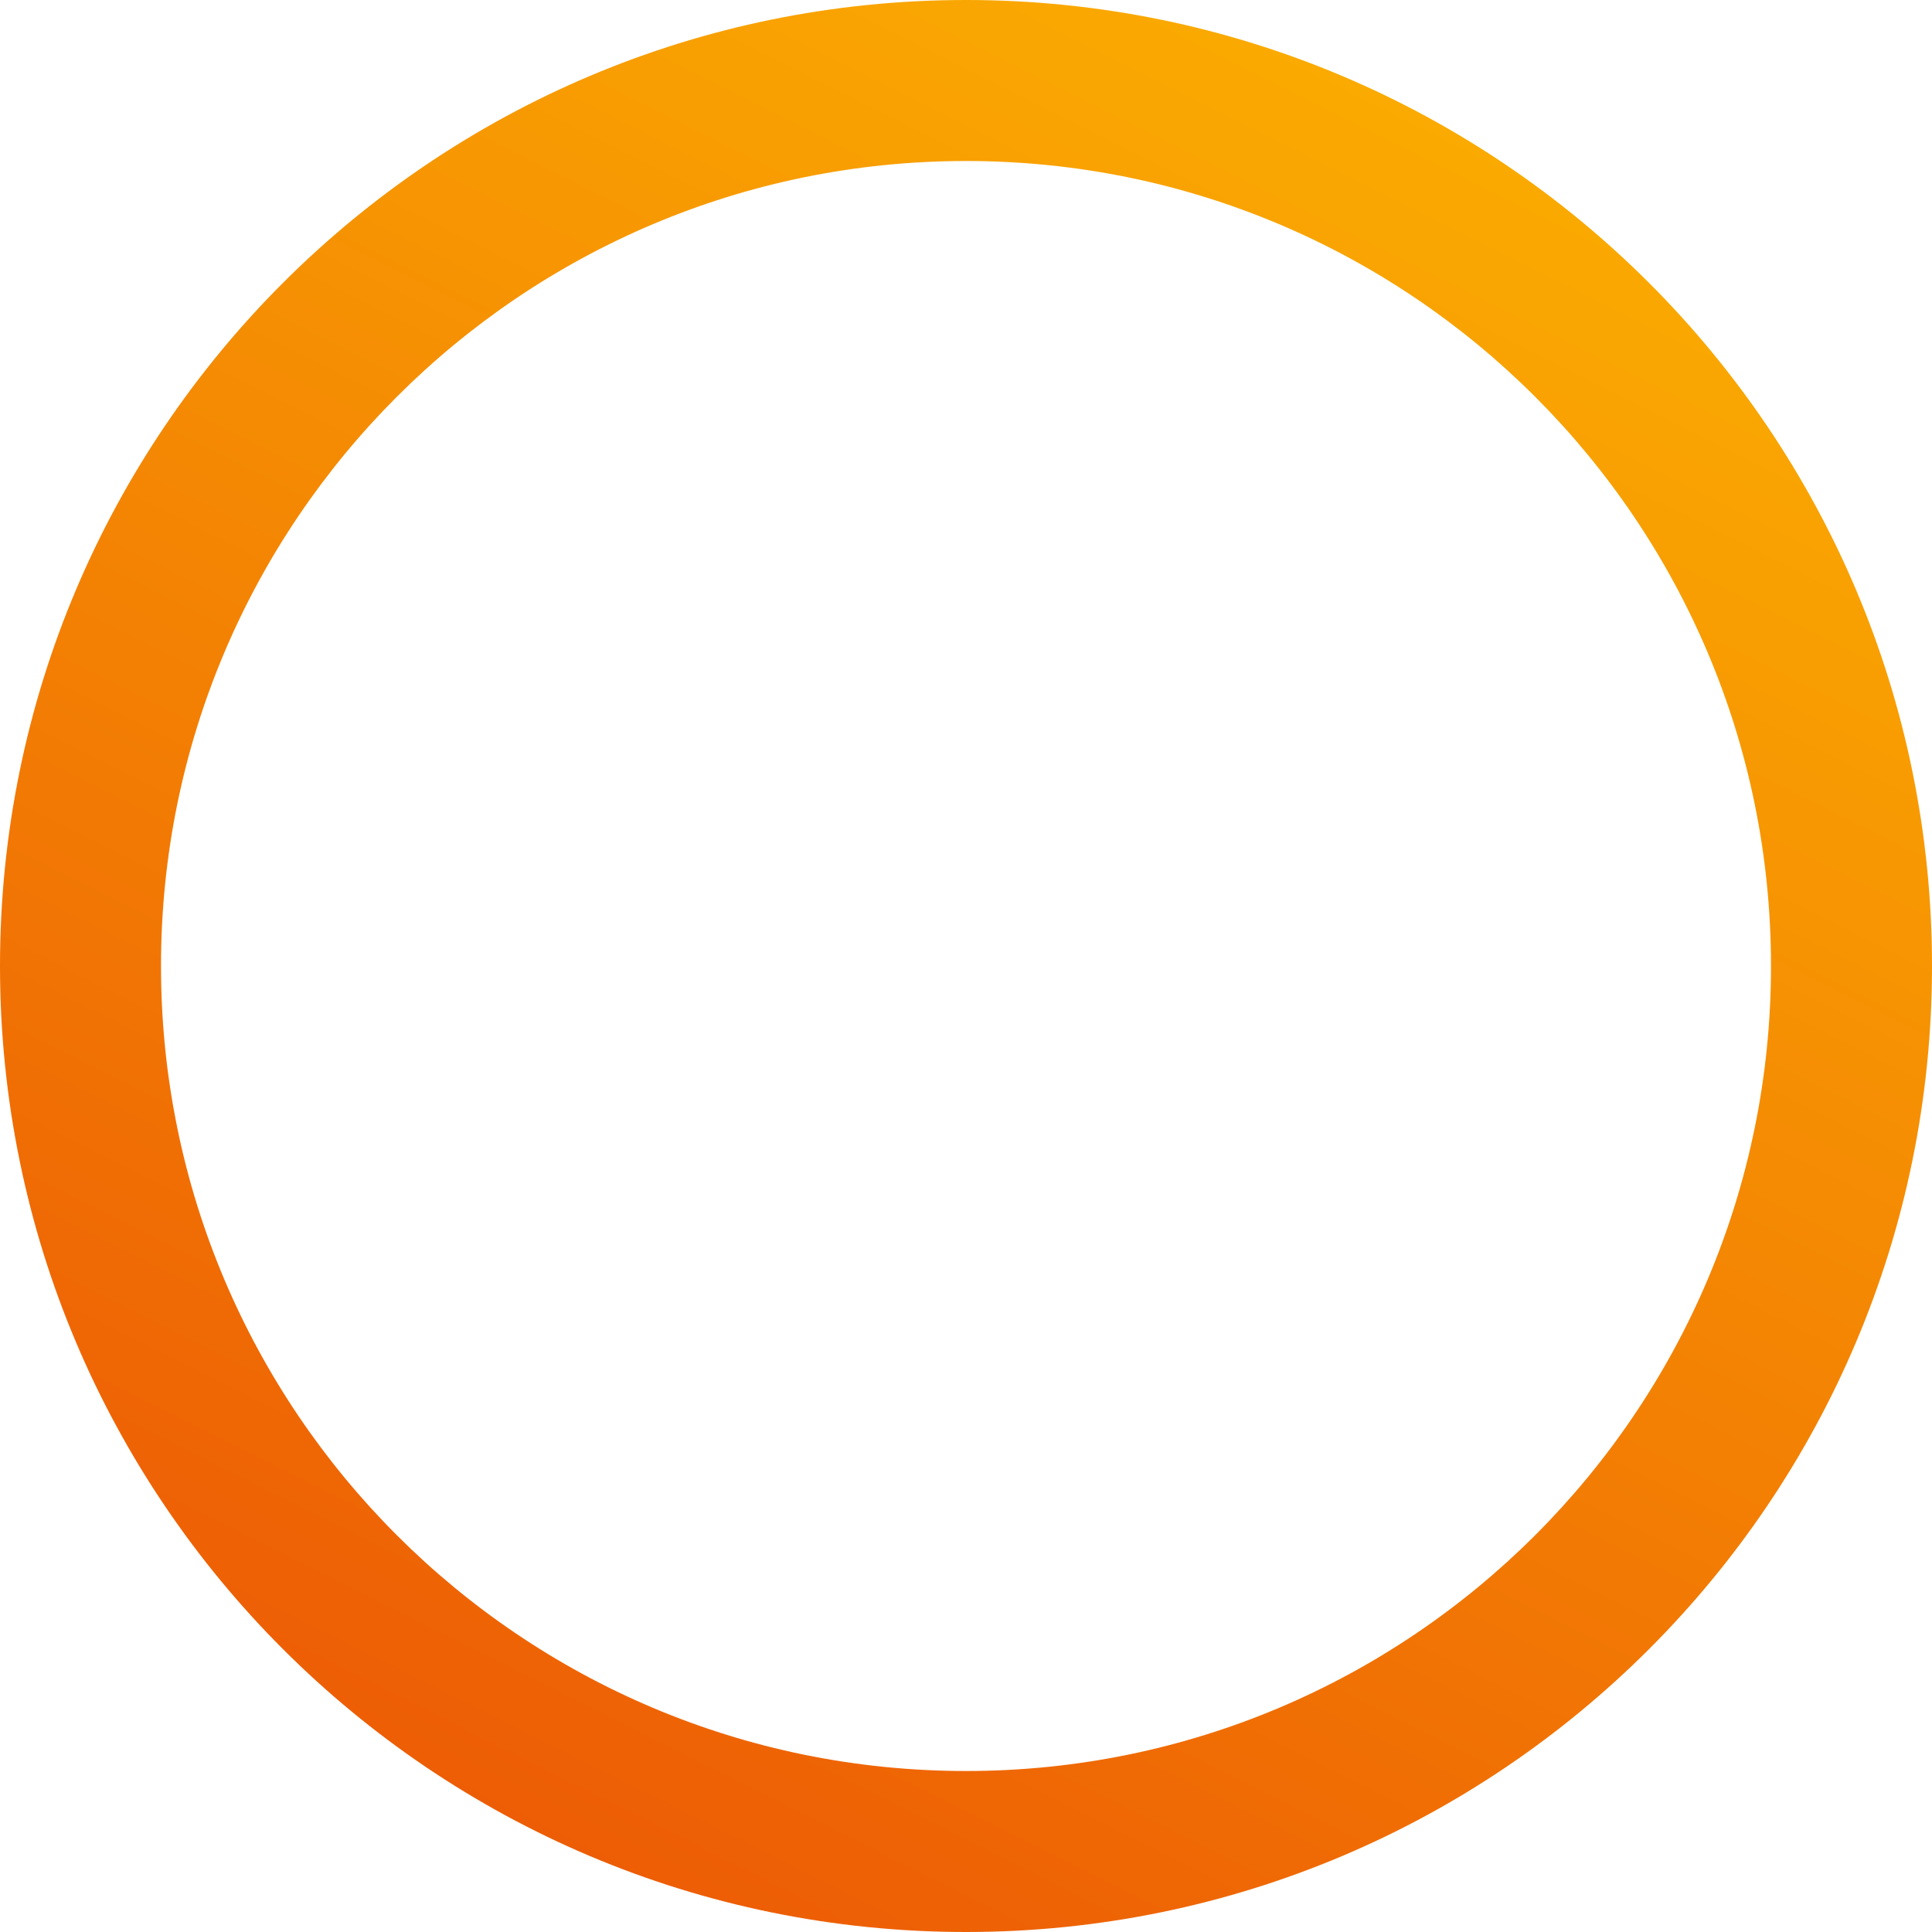 <svg width="12" height="12" viewBox="0 0 12 12" fill="none" xmlns="http://www.w3.org/2000/svg">
<path fill-rule="evenodd" clip-rule="evenodd" d="M6 11C8.761 11 11 8.761 11 6C11 3.239 8.761 1 6 1C3.239 1 1 3.239 1 6C1 8.761 3.239 11 6 11ZM6 12C9.314 12 12 9.314 12 6C12 2.686 9.314 0 6 0C2.686 0 0 2.686 0 6C0 9.314 2.686 12 6 12Z" fill="url(#paint0_linear_1436_2468)"/>
<defs>
<linearGradient id="paint0_linear_1436_2468" x1="9.857" y1="-3.857" x2="-3.429" y2="22.714" gradientUnits="userSpaceOnUse">
<stop stop-color="#FFC700"/>
<stop offset="1" stop-color="#DF0909"/>
</linearGradient>
</defs>
</svg>
